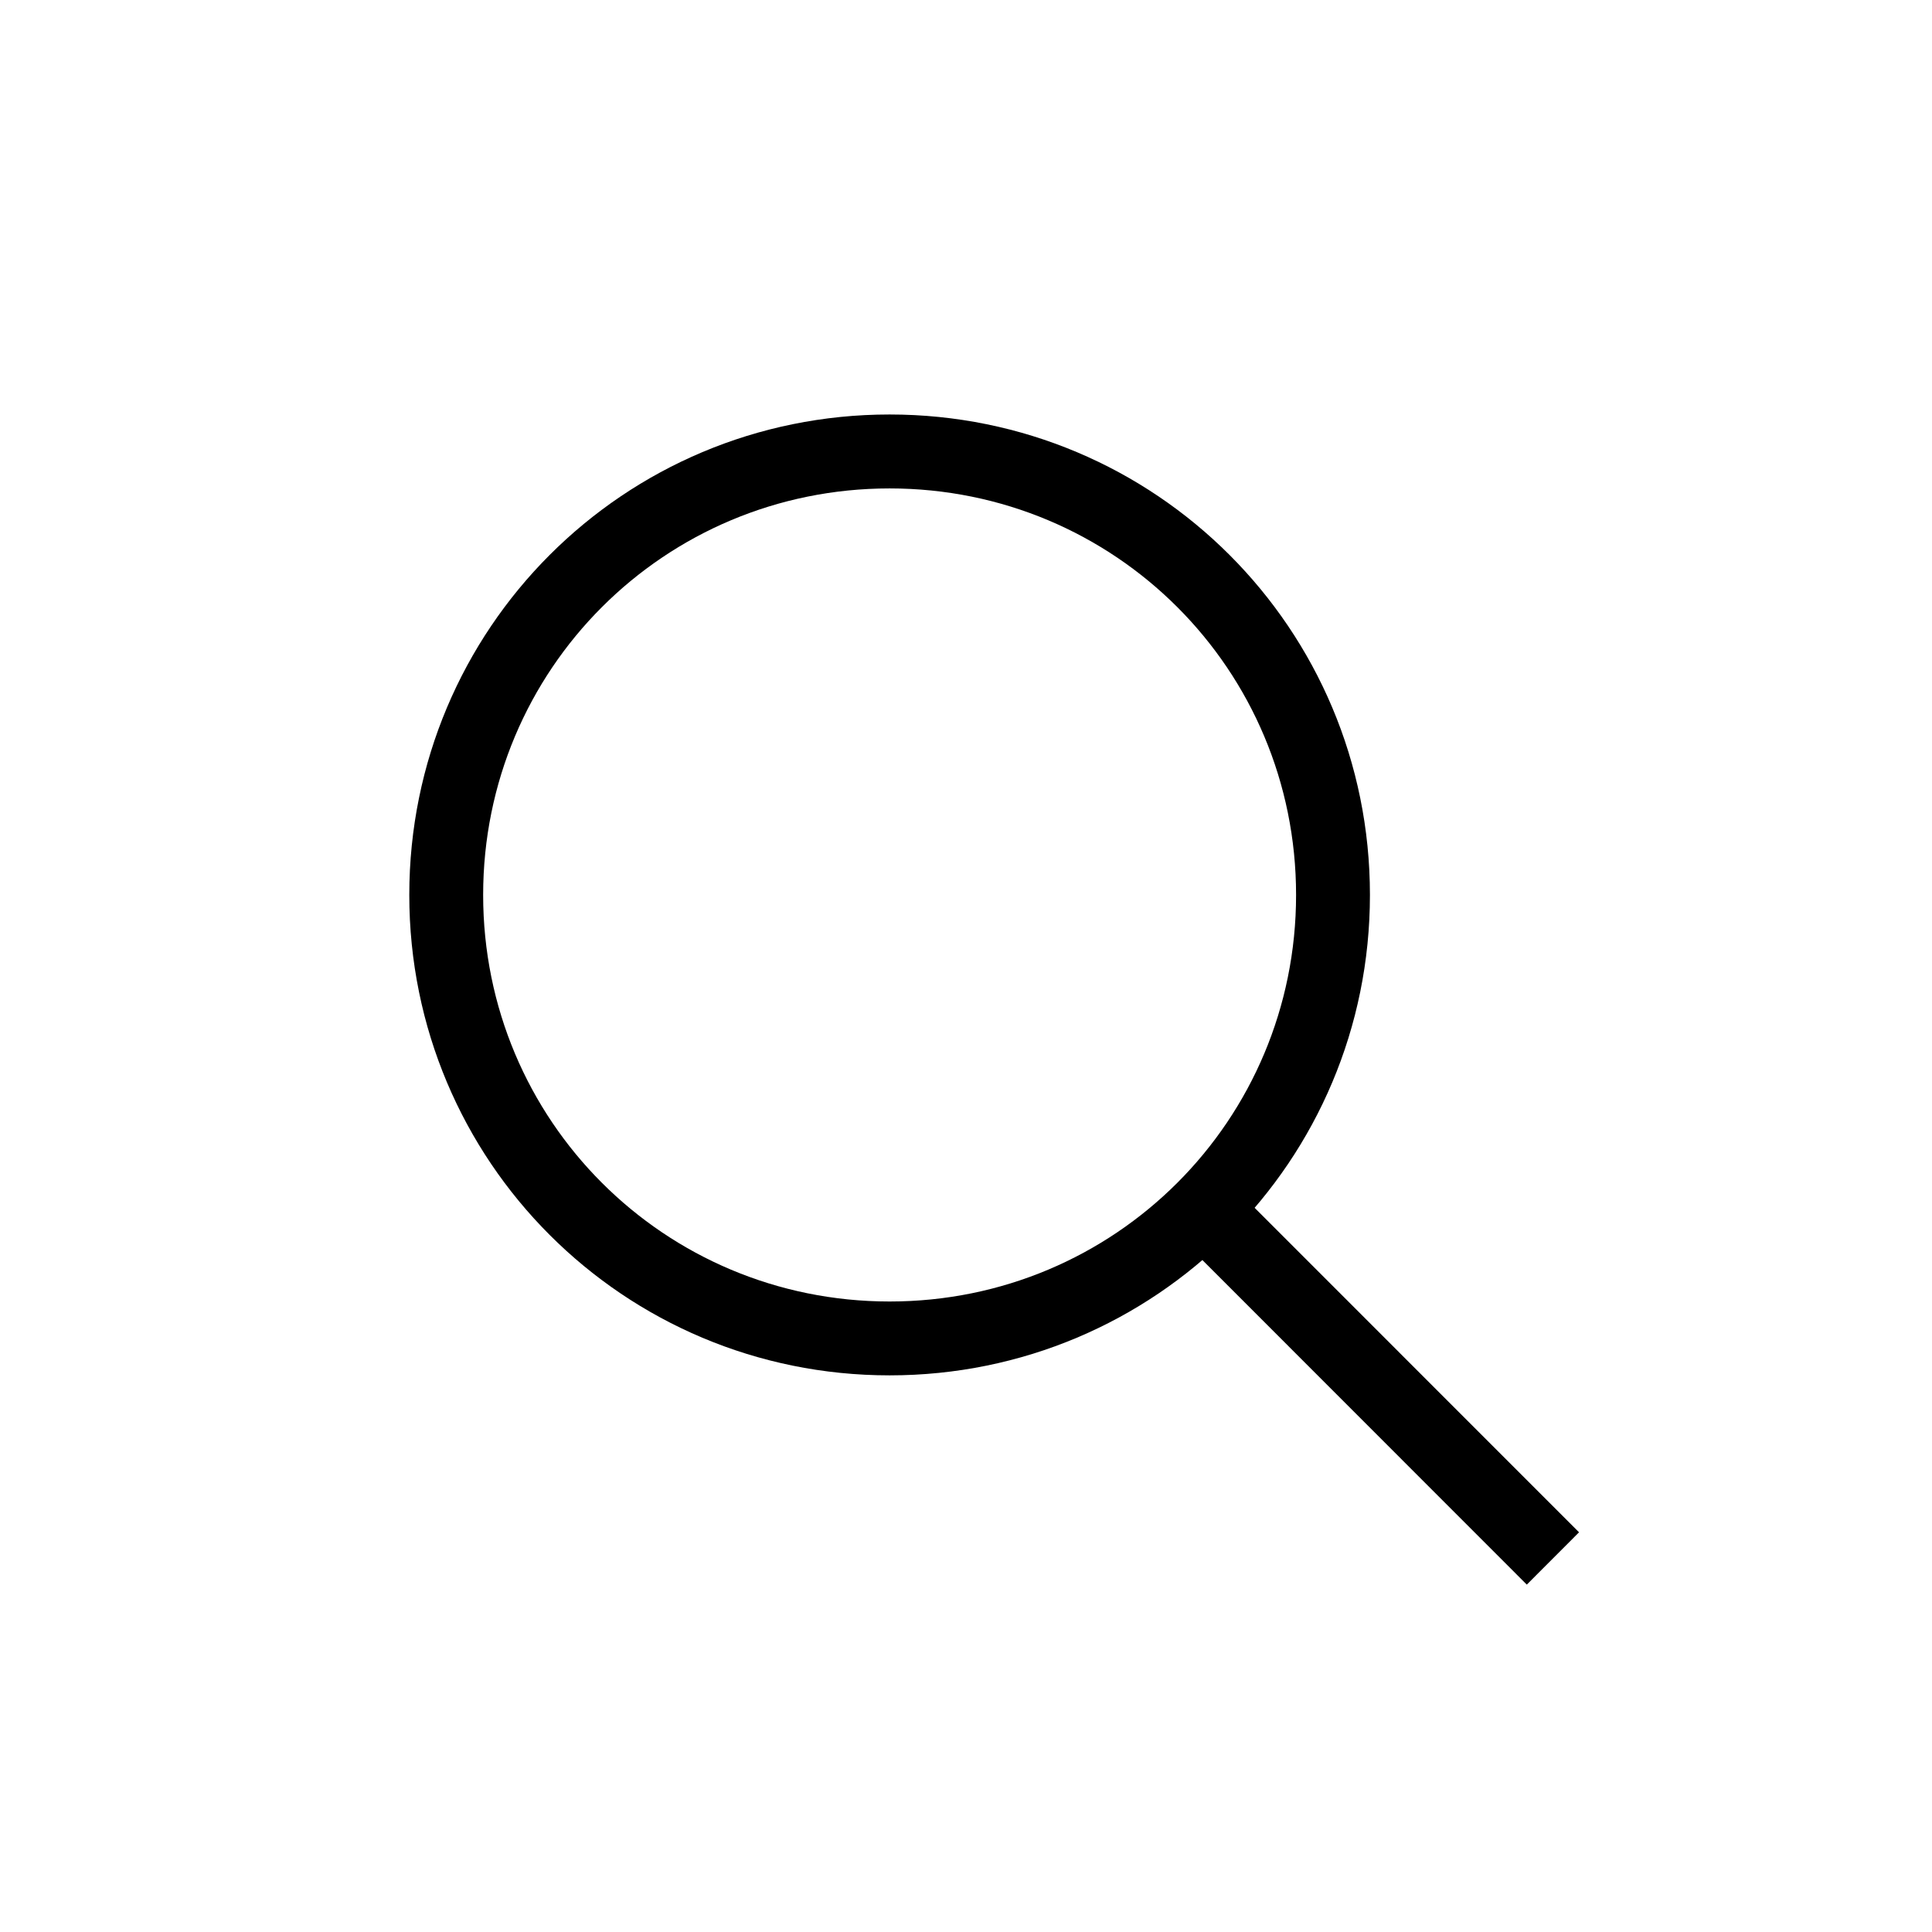 <svg width="26" height="26" viewBox="0 0 26 26" fill="none" xmlns="http://www.w3.org/2000/svg">
<path d="M11.972 18.509C8.392 18.509 5.508 15.625 5.508 12.044C5.508 8.463 8.392 5.578 11.972 5.578C15.552 5.578 18.436 8.463 18.436 12.044C18.436 15.625 15.552 18.509 11.972 18.509ZM11.972 6.573C8.939 6.573 6.502 9.01 6.502 12.044C6.502 15.078 8.939 17.515 11.972 17.515C15.005 17.515 17.442 15.078 17.442 12.044C17.442 9.01 15.005 6.573 11.972 6.573Z" fill="black"/>
<path d="M16.785 16.155L21.25 20.621L20.547 21.325L16.082 16.858L16.785 16.155Z" fill="black"/>
</svg>
